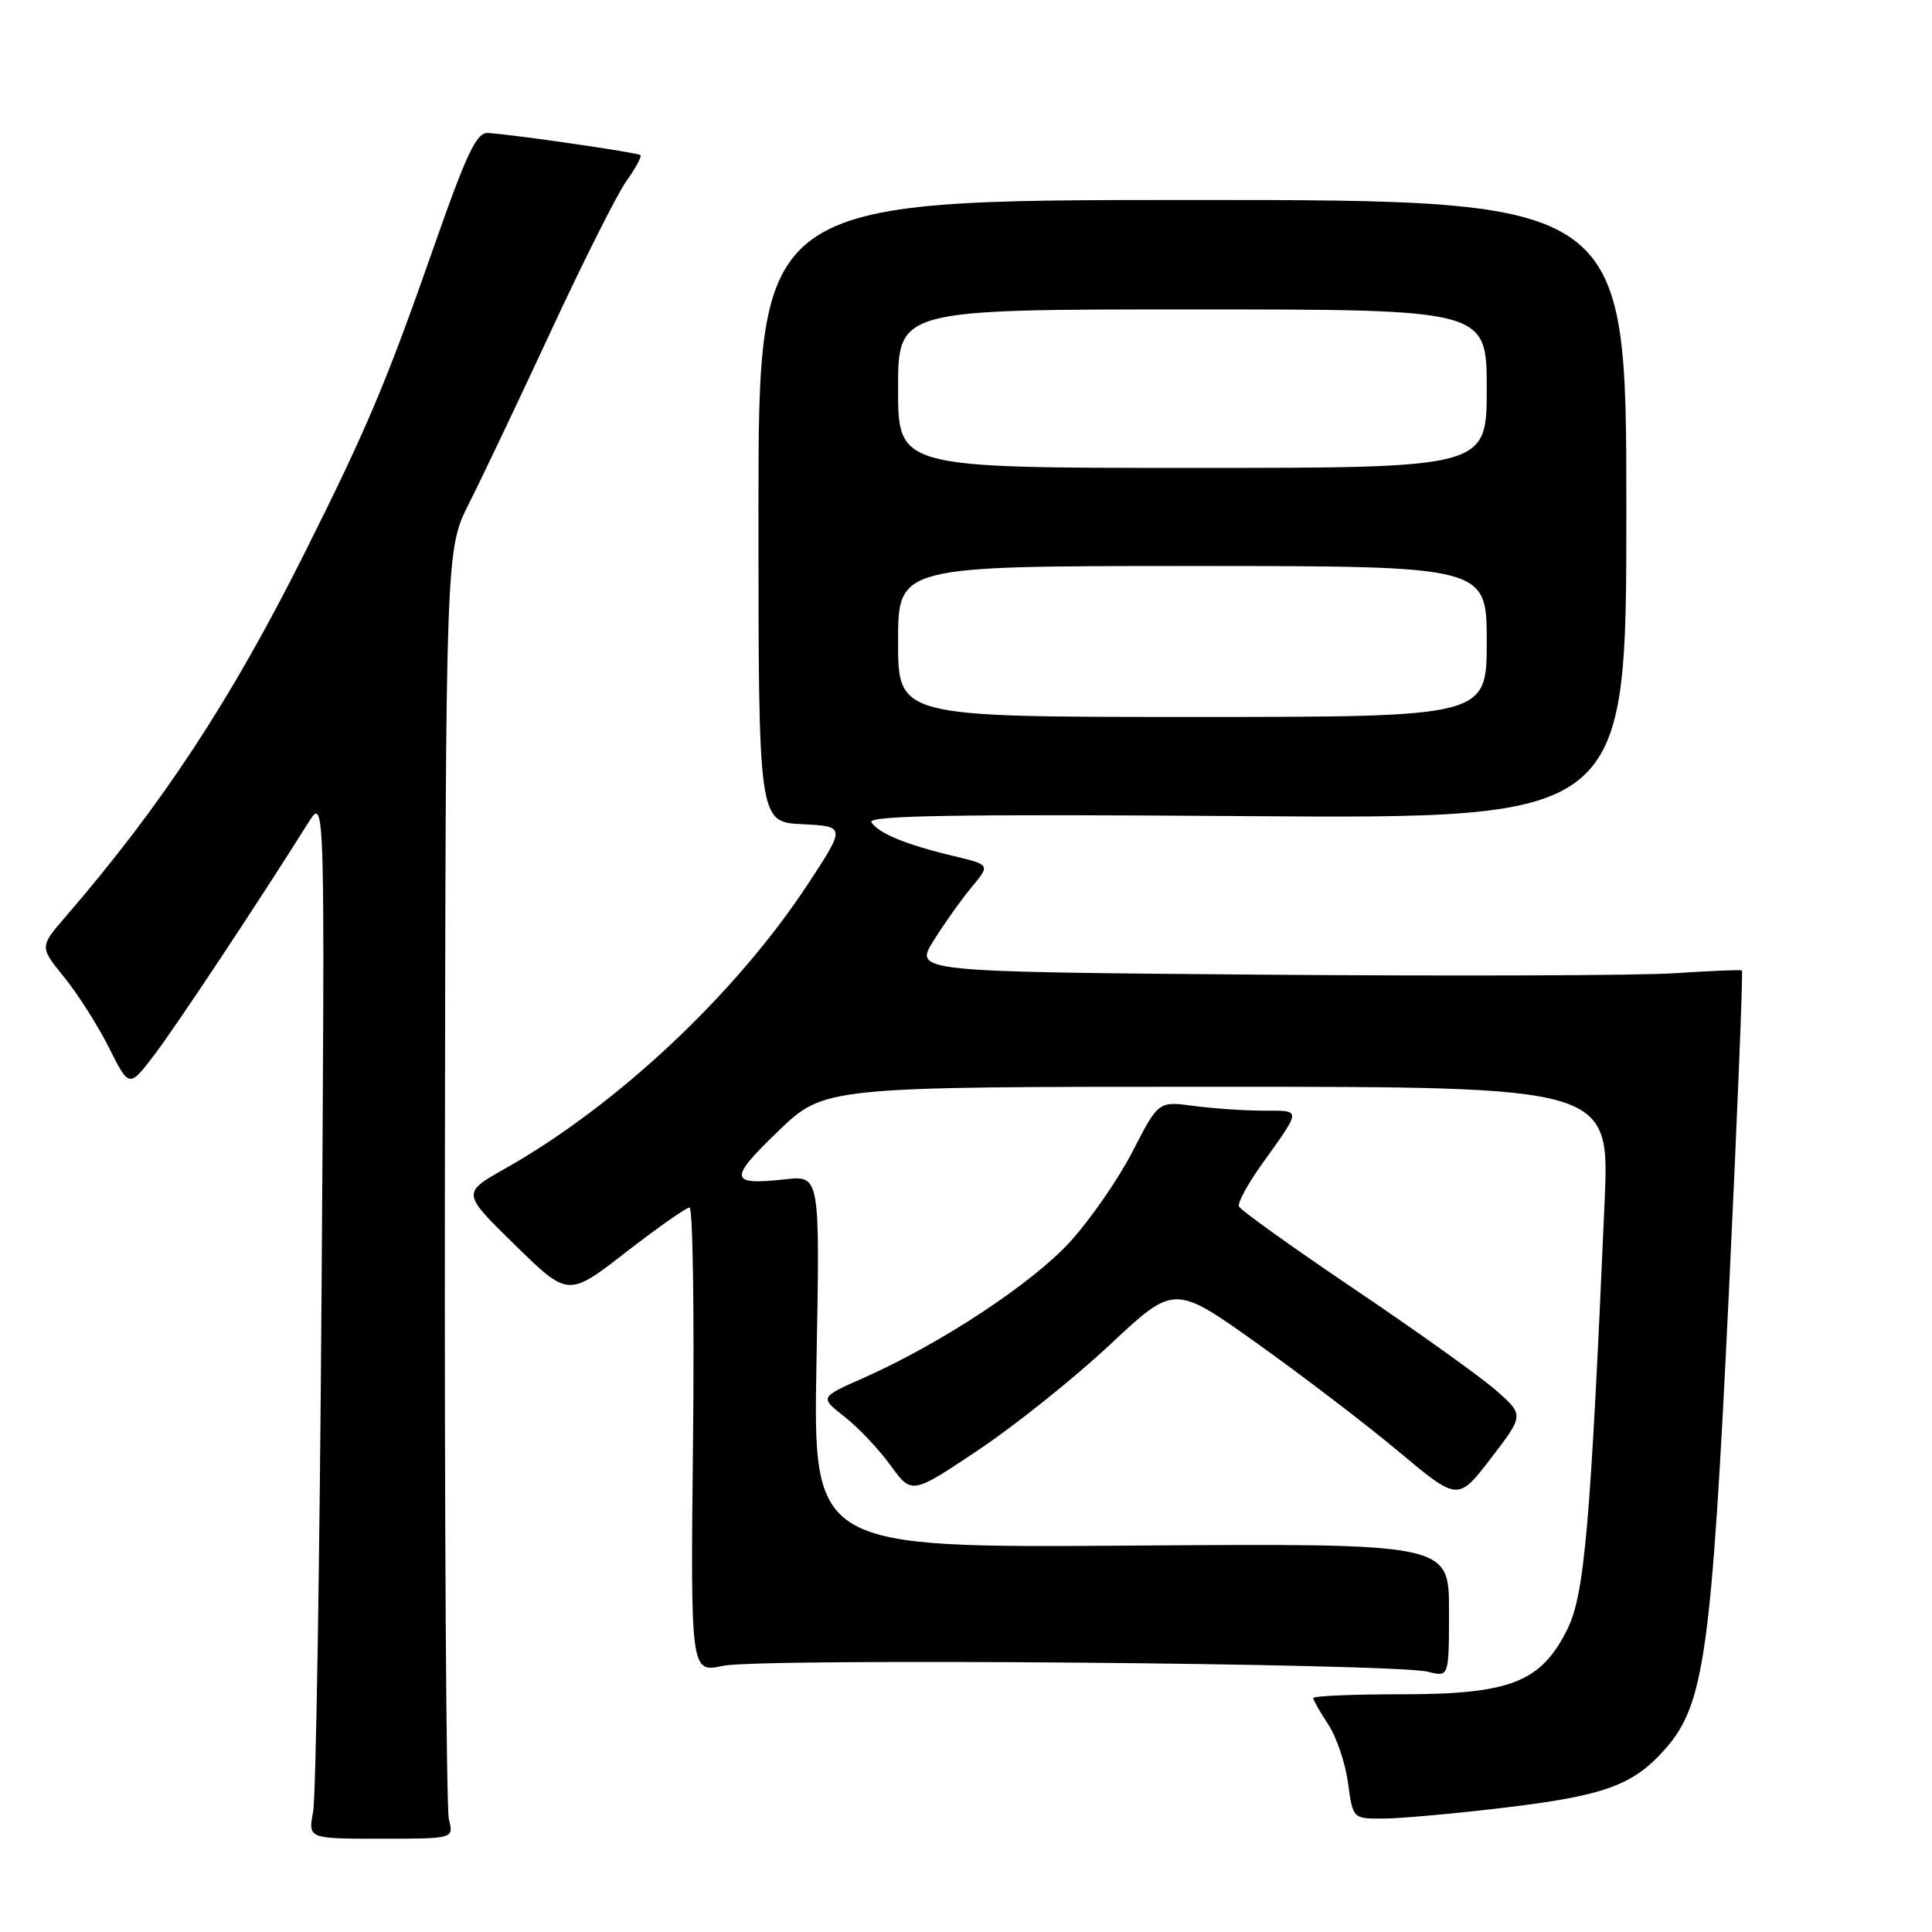 <?xml version="1.0" encoding="UTF-8" standalone="no"?>
<!DOCTYPE svg PUBLIC "-//W3C//DTD SVG 1.1//EN" "http://www.w3.org/Graphics/SVG/1.1/DTD/svg11.dtd" >
<svg xmlns="http://www.w3.org/2000/svg" xmlns:xlink="http://www.w3.org/1999/xlink" version="1.1" viewBox="0 0 256 256">
 <g >
 <path fill="currentColor"
d=" M 59.48 241.08 C 59.13 239.68 58.89 201.25 58.95 155.67 C 59.06 72.82 59.06 72.82 62.17 66.66 C 63.88 63.27 68.77 52.99 73.03 43.82 C 77.29 34.64 81.77 25.73 82.99 24.01 C 84.22 22.29 85.06 20.74 84.86 20.55 C 84.50 20.22 68.06 17.83 64.66 17.62 C 63.16 17.52 61.84 20.28 57.56 32.50 C 51.16 50.79 48.61 56.81 40.30 73.40 C 30.54 92.88 21.47 106.66 8.68 121.48 C 5.24 125.46 5.24 125.46 8.50 129.48 C 10.30 131.69 12.97 135.90 14.44 138.82 C 17.11 144.15 17.11 144.15 20.43 139.80 C 23.31 136.03 34.04 119.85 40.86 109.00 C 43.06 105.50 43.06 105.50 42.61 171.00 C 42.36 207.03 41.86 238.11 41.49 240.07 C 40.82 243.64 40.82 243.64 50.47 243.64 C 60.13 243.64 60.13 243.64 59.48 241.08 Z  M 199.06 239.56 C 212.61 237.95 216.41 236.57 220.67 231.73 C 225.84 225.84 226.79 219.01 229.08 171.38 C 230.20 147.95 230.98 128.70 230.81 128.59 C 230.64 128.48 226.68 128.64 222.00 128.95 C 217.32 129.27 192.71 129.35 167.31 129.15 C 121.12 128.77 121.12 128.77 123.71 124.63 C 125.13 122.36 127.40 119.17 128.76 117.54 C 131.22 114.59 131.22 114.59 126.36 113.43 C 120.07 111.93 116.37 110.41 115.47 108.95 C 114.92 108.06 126.76 107.86 165.12 108.14 C 215.50 108.50 215.50 108.50 215.50 67.50 C 215.50 26.50 215.50 26.50 158.00 26.50 C 100.50 26.50 100.50 26.50 100.50 67.71 C 100.50 108.92 100.50 108.92 106.29 109.21 C 112.07 109.50 112.07 109.50 107.03 117.18 C 97.46 131.73 81.73 146.50 66.85 154.89 C 61.20 158.08 61.20 158.08 68.24 164.97 C 75.29 171.86 75.29 171.86 82.93 165.93 C 87.14 162.67 90.94 160.00 91.37 160.00 C 91.80 160.00 92.01 173.87 91.83 190.83 C 91.50 221.65 91.50 221.65 95.82 220.73 C 100.72 219.68 184.94 220.39 189.25 221.52 C 192.00 222.23 192.00 222.23 192.00 213.37 C 192.00 204.50 192.00 204.50 149.87 204.80 C 107.74 205.10 107.74 205.10 108.19 180.43 C 108.65 155.76 108.65 155.76 104.07 156.26 C 96.61 157.08 96.49 156.27 103.09 149.91 C 109.23 144.00 109.23 144.00 161.25 144.00 C 213.28 144.00 213.28 144.00 212.62 159.25 C 210.74 202.33 209.96 211.32 207.67 215.91 C 204.19 222.90 200.11 224.50 185.75 224.50 C 179.29 224.50 174.00 224.72 174.01 225.00 C 174.01 225.27 174.91 226.85 176.00 228.50 C 177.09 230.15 178.27 233.64 178.62 236.25 C 179.26 241.00 179.26 241.00 183.38 240.97 C 185.65 240.95 192.70 240.32 199.06 239.56 Z  M 198.23 184.23 C 196.18 182.43 187.75 176.40 179.50 170.84 C 171.25 165.27 164.35 160.33 164.16 159.85 C 163.98 159.37 165.35 156.85 167.22 154.24 C 172.51 146.84 172.50 147.17 167.43 147.17 C 164.91 147.17 160.74 146.88 158.17 146.54 C 153.50 145.91 153.50 145.91 150.09 152.54 C 148.22 156.19 144.47 161.61 141.76 164.58 C 136.69 170.11 124.60 178.08 114.38 182.60 C 108.61 185.15 108.61 185.15 111.91 187.73 C 113.73 189.15 116.47 192.05 118.01 194.18 C 120.81 198.04 120.81 198.04 129.66 192.12 C 134.52 188.86 142.35 182.60 147.05 178.20 C 155.60 170.19 155.60 170.19 166.55 177.99 C 172.57 182.28 181.03 188.74 185.34 192.35 C 193.19 198.92 193.19 198.92 197.57 193.21 C 201.95 187.50 201.95 187.50 198.23 184.23 Z  M 119.00 85.00 C 119.00 75.00 119.00 75.00 158.00 75.00 C 197.00 75.00 197.00 75.00 197.00 85.00 C 197.00 95.00 197.00 95.00 158.00 95.00 C 119.00 95.00 119.00 95.00 119.00 85.00 Z  M 119.00 51.50 C 119.00 41.00 119.00 41.00 158.00 41.00 C 197.00 41.00 197.00 41.00 197.00 51.50 C 197.00 62.00 197.00 62.00 158.00 62.00 C 119.00 62.00 119.00 62.00 119.00 51.50 Z "/>
</g>
</svg>